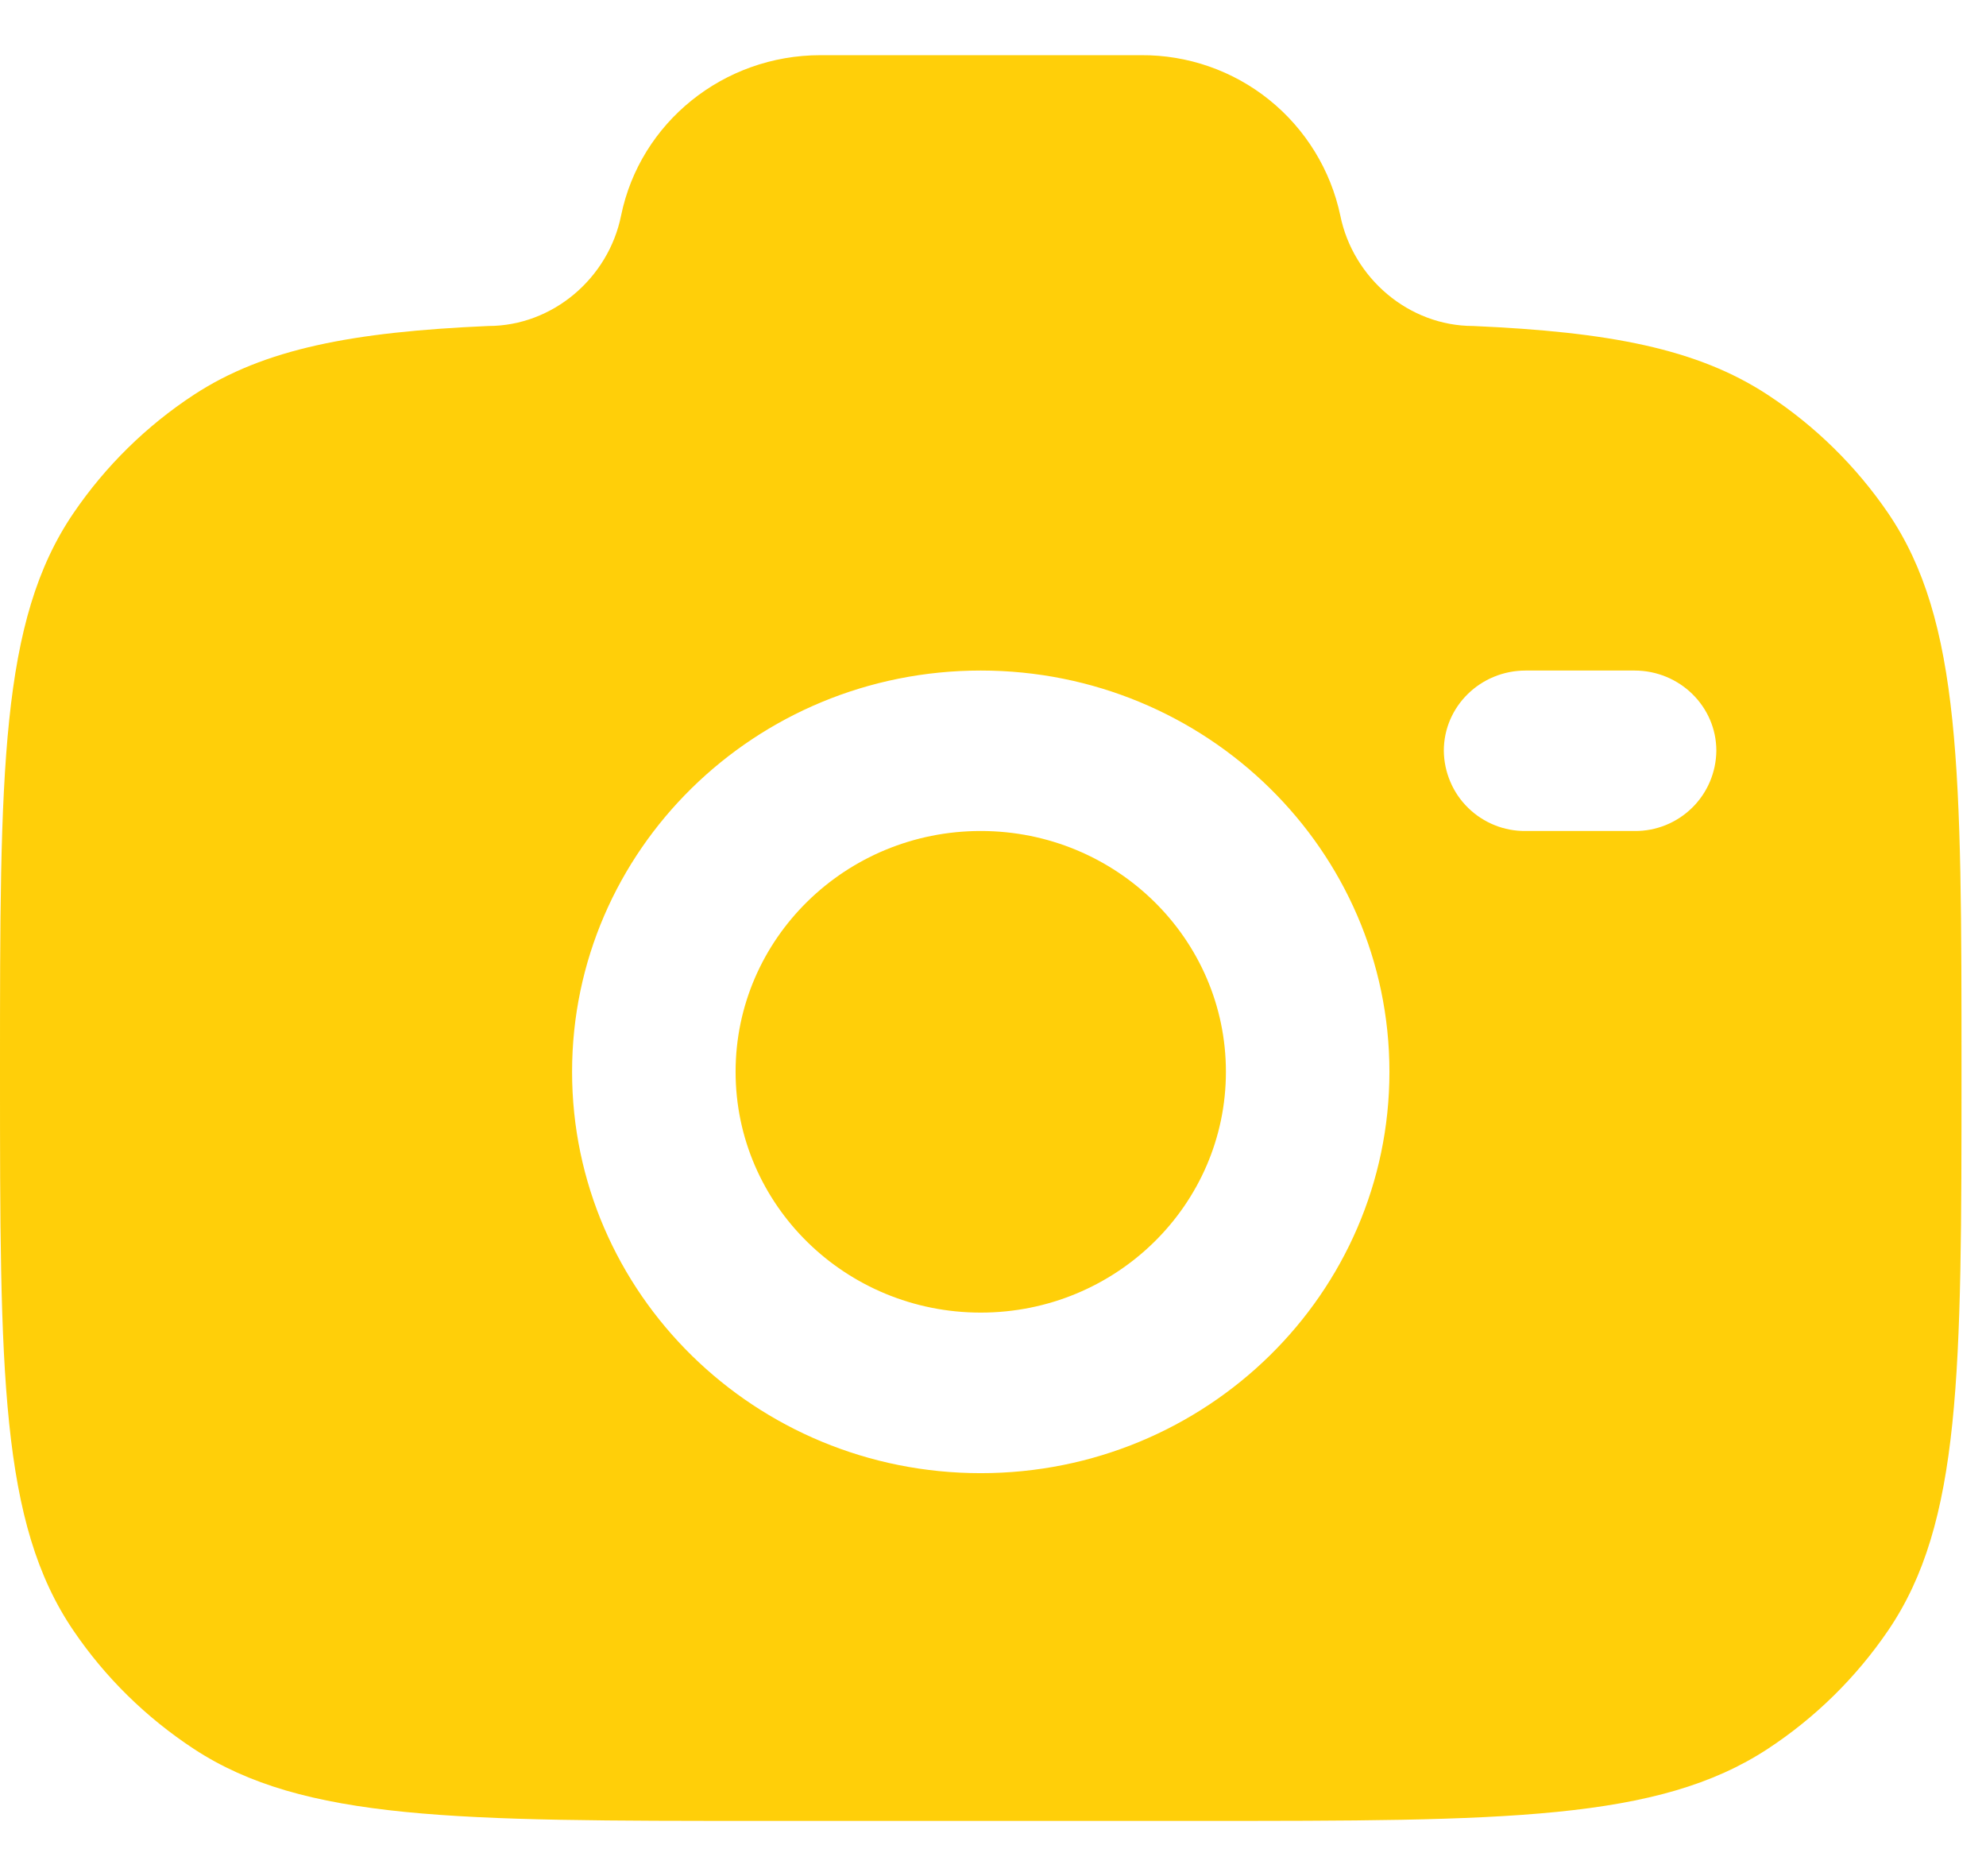 <svg width="18" height="17" viewBox="0 0 18 17" fill="none" xmlns="http://www.w3.org/2000/svg">
<path fill-rule="evenodd" clip-rule="evenodd" d="M6.914 16.5H10.864C13.638 16.5 15.026 16.5 16.022 15.847C16.452 15.565 16.822 15.201 17.112 14.776C17.778 13.799 17.778 12.436 17.778 9.712C17.778 6.988 17.778 5.626 17.112 4.648C16.822 4.224 16.452 3.86 16.022 3.578C15.382 3.158 14.58 3.008 13.353 2.954C12.767 2.954 12.263 2.519 12.148 1.954C12.061 1.541 11.833 1.17 11.504 0.905C11.175 0.64 10.764 0.497 10.341 0.5H7.436C6.558 0.5 5.802 1.109 5.629 1.954C5.515 2.519 5.011 2.954 4.425 2.954C3.198 3.008 2.396 3.159 1.756 3.578C1.326 3.86 0.956 4.224 0.667 4.648C0 5.626 0 6.988 0 9.712C0 12.436 5.29818e-08 13.798 0.666 14.776C0.954 15.2 1.324 15.563 1.756 15.847C2.752 16.5 4.14 16.5 6.914 16.5ZM8.889 6.076C6.844 6.076 5.185 7.704 5.185 9.712C5.185 11.72 6.844 13.349 8.889 13.349C10.934 13.349 12.593 11.72 12.593 9.712C12.593 7.704 10.934 6.076 8.889 6.076ZM8.889 7.53C7.662 7.53 6.667 8.507 6.667 9.712C6.667 10.917 7.662 11.894 8.889 11.894C10.116 11.894 11.111 10.917 11.111 9.712C11.111 8.507 10.116 7.53 8.889 7.53ZM13.086 6.803C13.086 6.401 13.418 6.076 13.828 6.076H14.814C15.223 6.076 15.556 6.401 15.556 6.803C15.554 6.998 15.475 7.184 15.336 7.32C15.197 7.456 15.01 7.532 14.815 7.53H13.828C13.731 7.531 13.635 7.513 13.546 7.477C13.457 7.441 13.375 7.388 13.306 7.32C13.237 7.253 13.182 7.172 13.145 7.084C13.107 6.995 13.087 6.9 13.086 6.803Z" fill="#FFCF09"/>
</svg>
